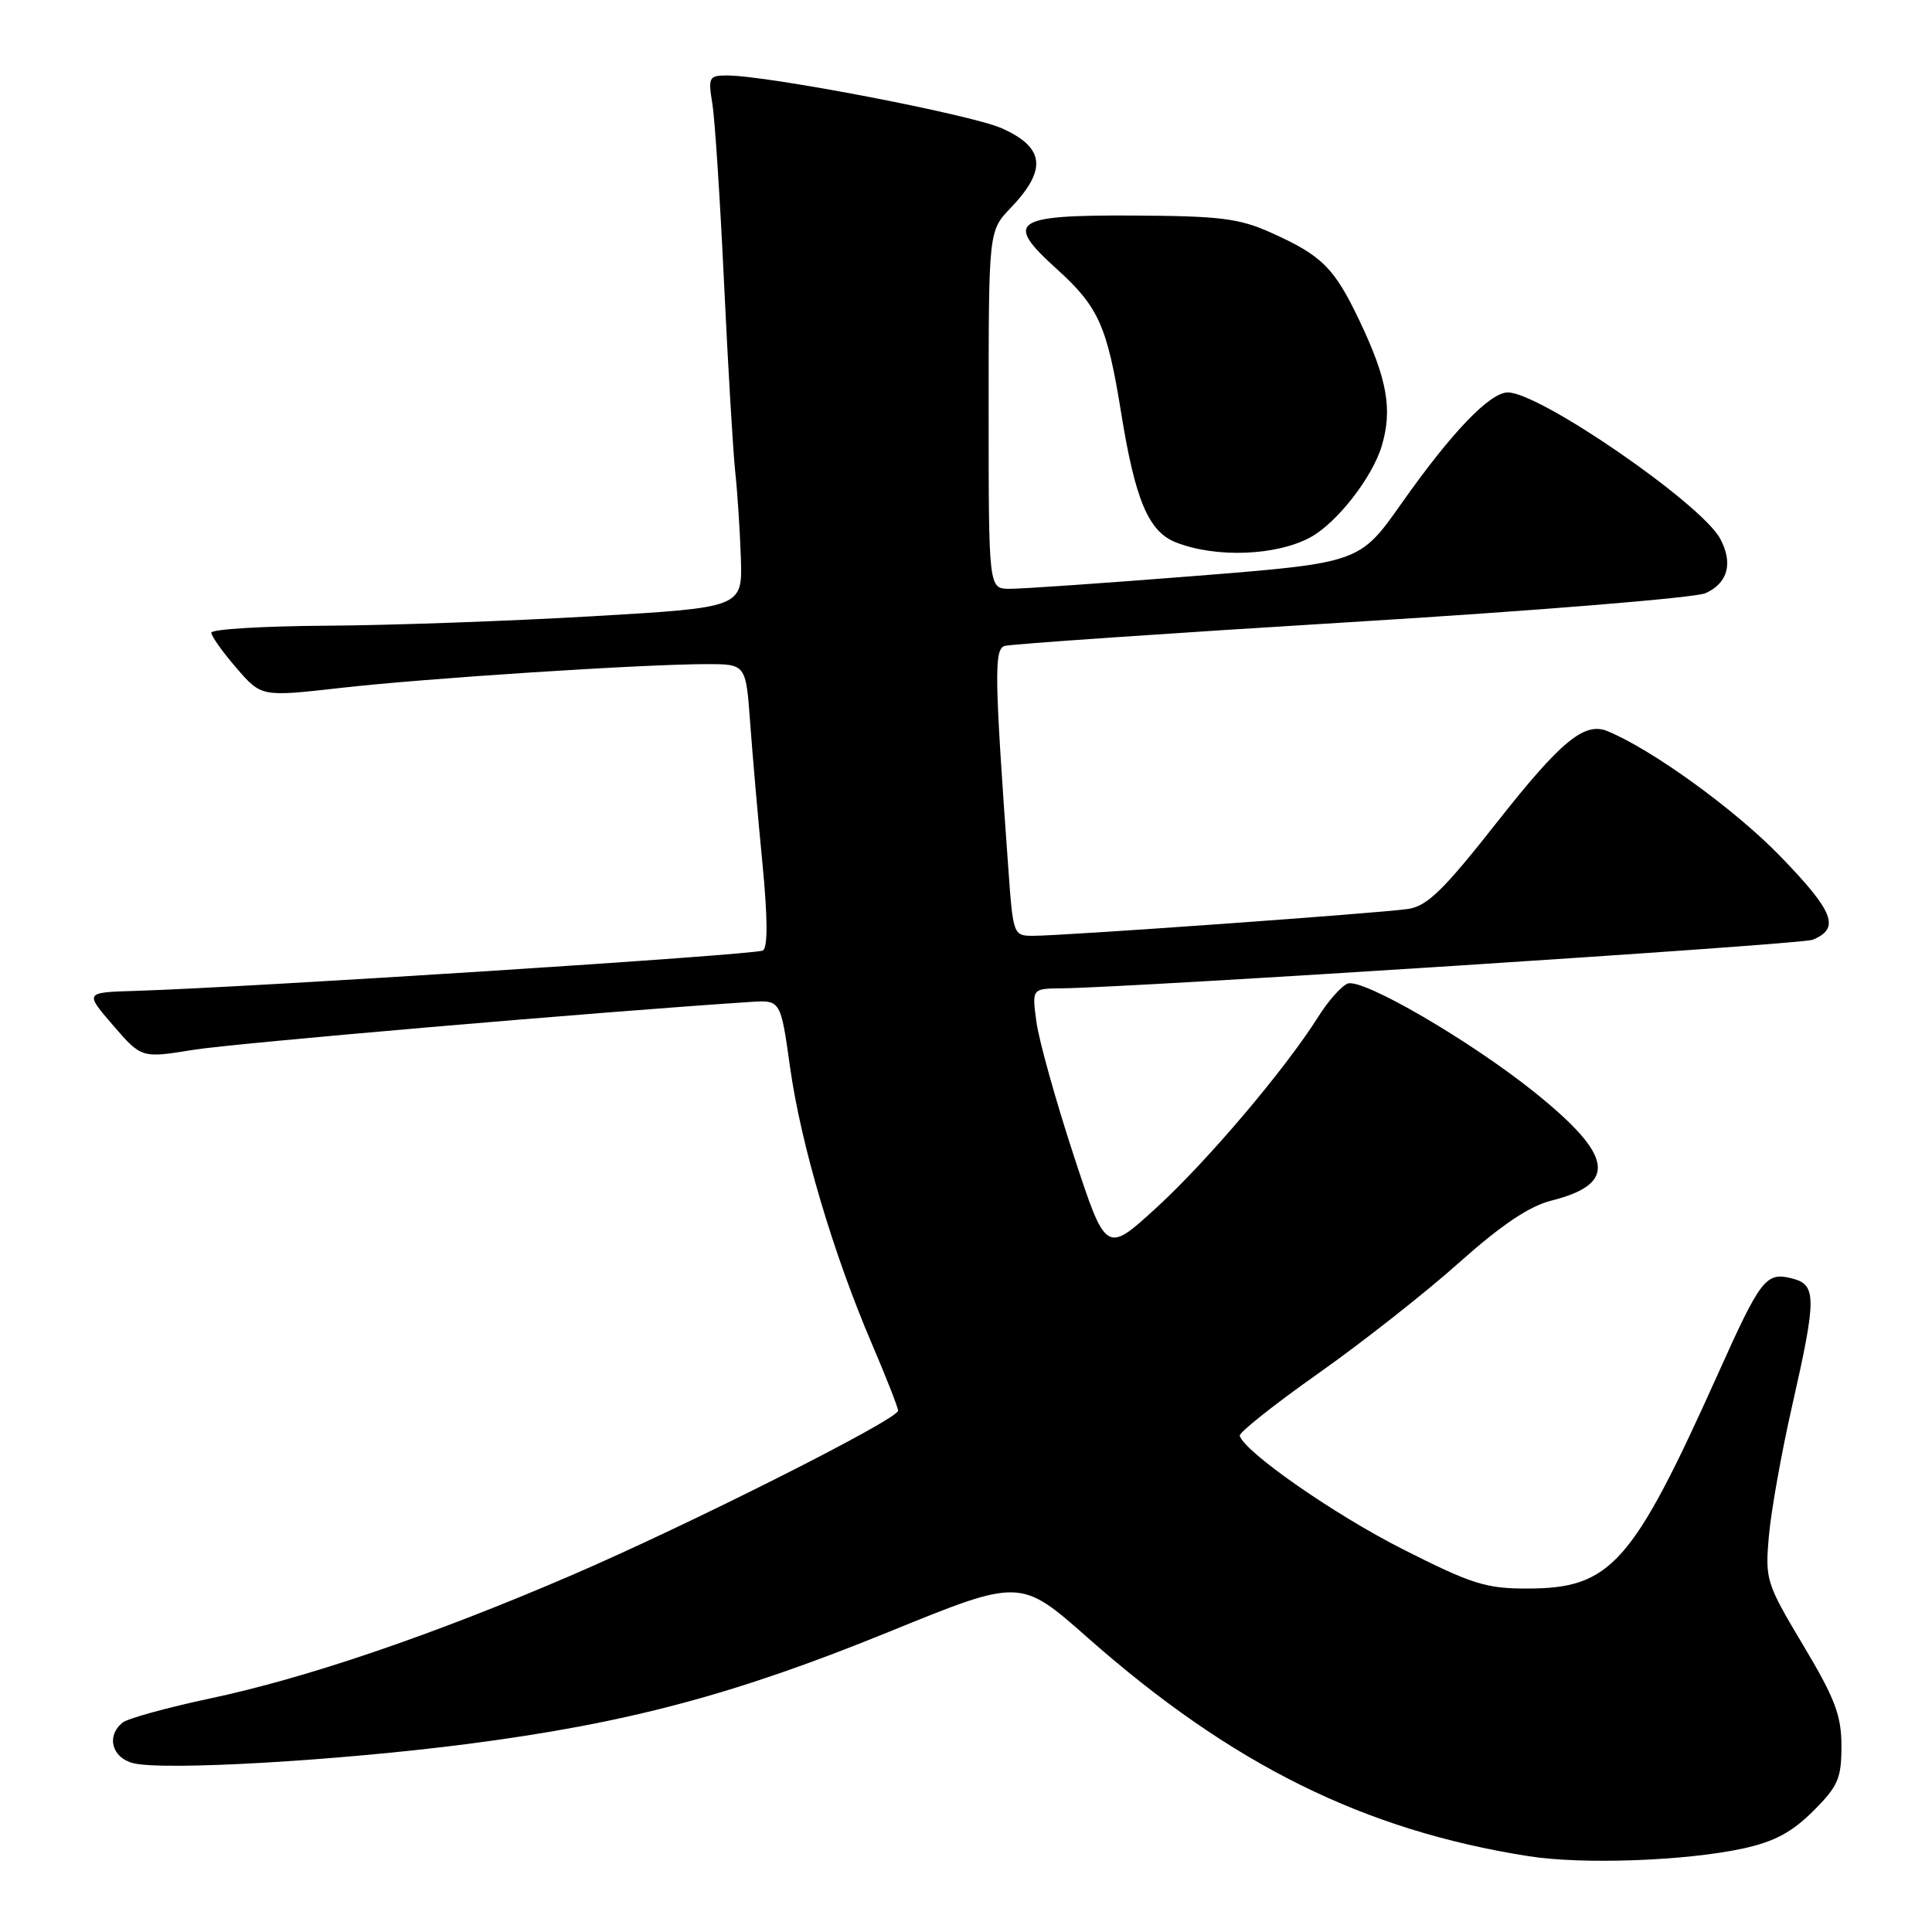 <?xml version="1.0" encoding="UTF-8" standalone="no"?>
<!DOCTYPE svg PUBLIC "-//W3C//DTD SVG 1.1//EN" "http://www.w3.org/Graphics/SVG/1.1/DTD/svg11.dtd" >
<svg xmlns="http://www.w3.org/2000/svg" xmlns:xlink="http://www.w3.org/1999/xlink" version="1.1" viewBox="0 0 256 256">
 <g >
 <path fill="currentColor"
d=" M 231.00 244.93 C 235.10 244.03 237.45 242.78 240.25 239.98 C 243.56 236.68 244.00 235.66 244.00 231.37 C 244.00 227.30 243.17 225.10 238.93 218.00 C 234.01 209.76 233.88 209.32 234.39 203.50 C 234.68 200.20 236.06 192.46 237.46 186.31 C 240.73 171.90 240.73 170.22 237.42 169.39 C 234.00 168.53 233.30 169.43 227.66 182.00 C 216.29 207.30 213.46 210.49 202.34 210.49 C 196.90 210.50 195.00 209.90 185.84 205.26 C 176.80 200.68 164.94 192.43 164.27 190.25 C 164.14 189.84 168.82 186.12 174.66 182.00 C 180.50 177.88 188.90 171.27 193.32 167.32 C 198.95 162.30 202.63 159.83 205.55 159.09 C 214.39 156.87 213.81 153.15 203.32 144.72 C 194.74 137.84 180.53 129.58 178.57 130.33 C 177.75 130.65 175.99 132.63 174.66 134.75 C 170.24 141.75 160.02 153.80 153.24 160.02 C 146.55 166.14 146.55 166.14 142.25 153.04 C 139.89 145.83 137.68 137.92 137.34 135.46 C 136.73 131.00 136.73 131.00 140.61 130.96 C 150.00 130.87 238.67 125.14 240.17 124.53 C 243.88 123.02 243.03 120.82 235.87 113.43 C 229.87 107.25 218.94 99.33 213.00 96.88 C 209.95 95.62 206.83 98.19 198.37 108.94 C 191.28 117.95 189.12 120.05 186.60 120.44 C 183.03 120.98 140.81 124.01 136.88 124.00 C 134.29 124.00 134.24 123.87 133.62 115.25 C 131.76 89.46 131.71 86.05 133.12 85.59 C 133.88 85.35 154.52 83.93 179.00 82.43 C 203.48 80.94 224.62 79.21 225.99 78.60 C 228.95 77.27 229.67 74.62 227.94 71.39 C 225.46 66.75 204.05 52.00 199.80 52.00 C 197.41 52.00 192.35 57.28 185.73 66.67 C 180.16 74.58 180.16 74.58 158.33 76.32 C 146.32 77.27 135.26 78.04 133.75 78.02 C 131.00 78.00 131.00 78.00 131.00 54.30 C 131.00 30.60 131.00 30.60 133.92 27.55 C 138.78 22.47 138.44 19.53 132.70 16.98 C 128.59 15.17 101.68 10.00 96.33 10.00 C 93.94 10.00 93.82 10.24 94.39 13.75 C 94.73 15.81 95.42 26.50 95.94 37.50 C 96.46 48.50 97.13 59.75 97.42 62.50 C 97.72 65.25 98.05 70.42 98.17 74.00 C 98.37 80.50 98.37 80.50 78.44 81.66 C 67.47 82.30 51.64 82.86 43.25 82.91 C 34.86 82.96 28.00 83.38 28.00 83.83 C 28.00 84.29 29.49 86.39 31.32 88.50 C 34.63 92.34 34.63 92.34 45.07 91.16 C 56.29 89.88 85.22 88.00 93.66 88.00 C 98.83 88.00 98.83 88.00 99.40 95.75 C 99.71 100.01 100.44 108.41 101.03 114.42 C 101.73 121.71 101.75 125.54 101.08 125.95 C 100.15 126.52 33.16 130.83 17.86 131.30 C 11.22 131.50 11.22 131.50 14.98 135.86 C 18.75 140.22 18.75 140.22 25.62 139.11 C 31.07 138.23 79.40 134.07 99.47 132.76 C 103.44 132.50 103.44 132.50 104.70 141.50 C 106.13 151.66 110.39 166.06 115.53 178.07 C 117.44 182.53 119.00 186.51 119.00 186.92 C 119.00 188.08 91.12 202.12 75.50 208.83 C 57.17 216.71 40.56 222.36 27.81 225.06 C 22.14 226.27 16.94 227.70 16.25 228.25 C 14.05 230.01 14.81 232.91 17.65 233.63 C 21.69 234.64 44.65 233.32 62.00 231.08 C 83.08 228.35 97.37 224.55 117.88 216.19 C 135.21 209.13 135.21 209.13 144.13 217.01 C 163.21 233.85 180.74 242.53 202.58 245.96 C 209.69 247.08 223.43 246.58 231.00 244.93 Z  M 173.61 71.21 C 177.10 69.34 181.83 63.29 183.08 59.11 C 184.54 54.26 183.82 50.23 180.14 42.50 C 176.80 35.48 175.17 33.86 168.46 30.85 C 164.16 28.92 161.72 28.62 150.02 28.56 C 134.23 28.49 133.04 29.33 140.00 35.62 C 145.57 40.65 146.70 43.18 148.55 54.66 C 150.42 66.27 152.18 70.44 155.82 71.87 C 161.12 73.95 169.08 73.65 173.61 71.21 Z "/>
</g>
</svg>